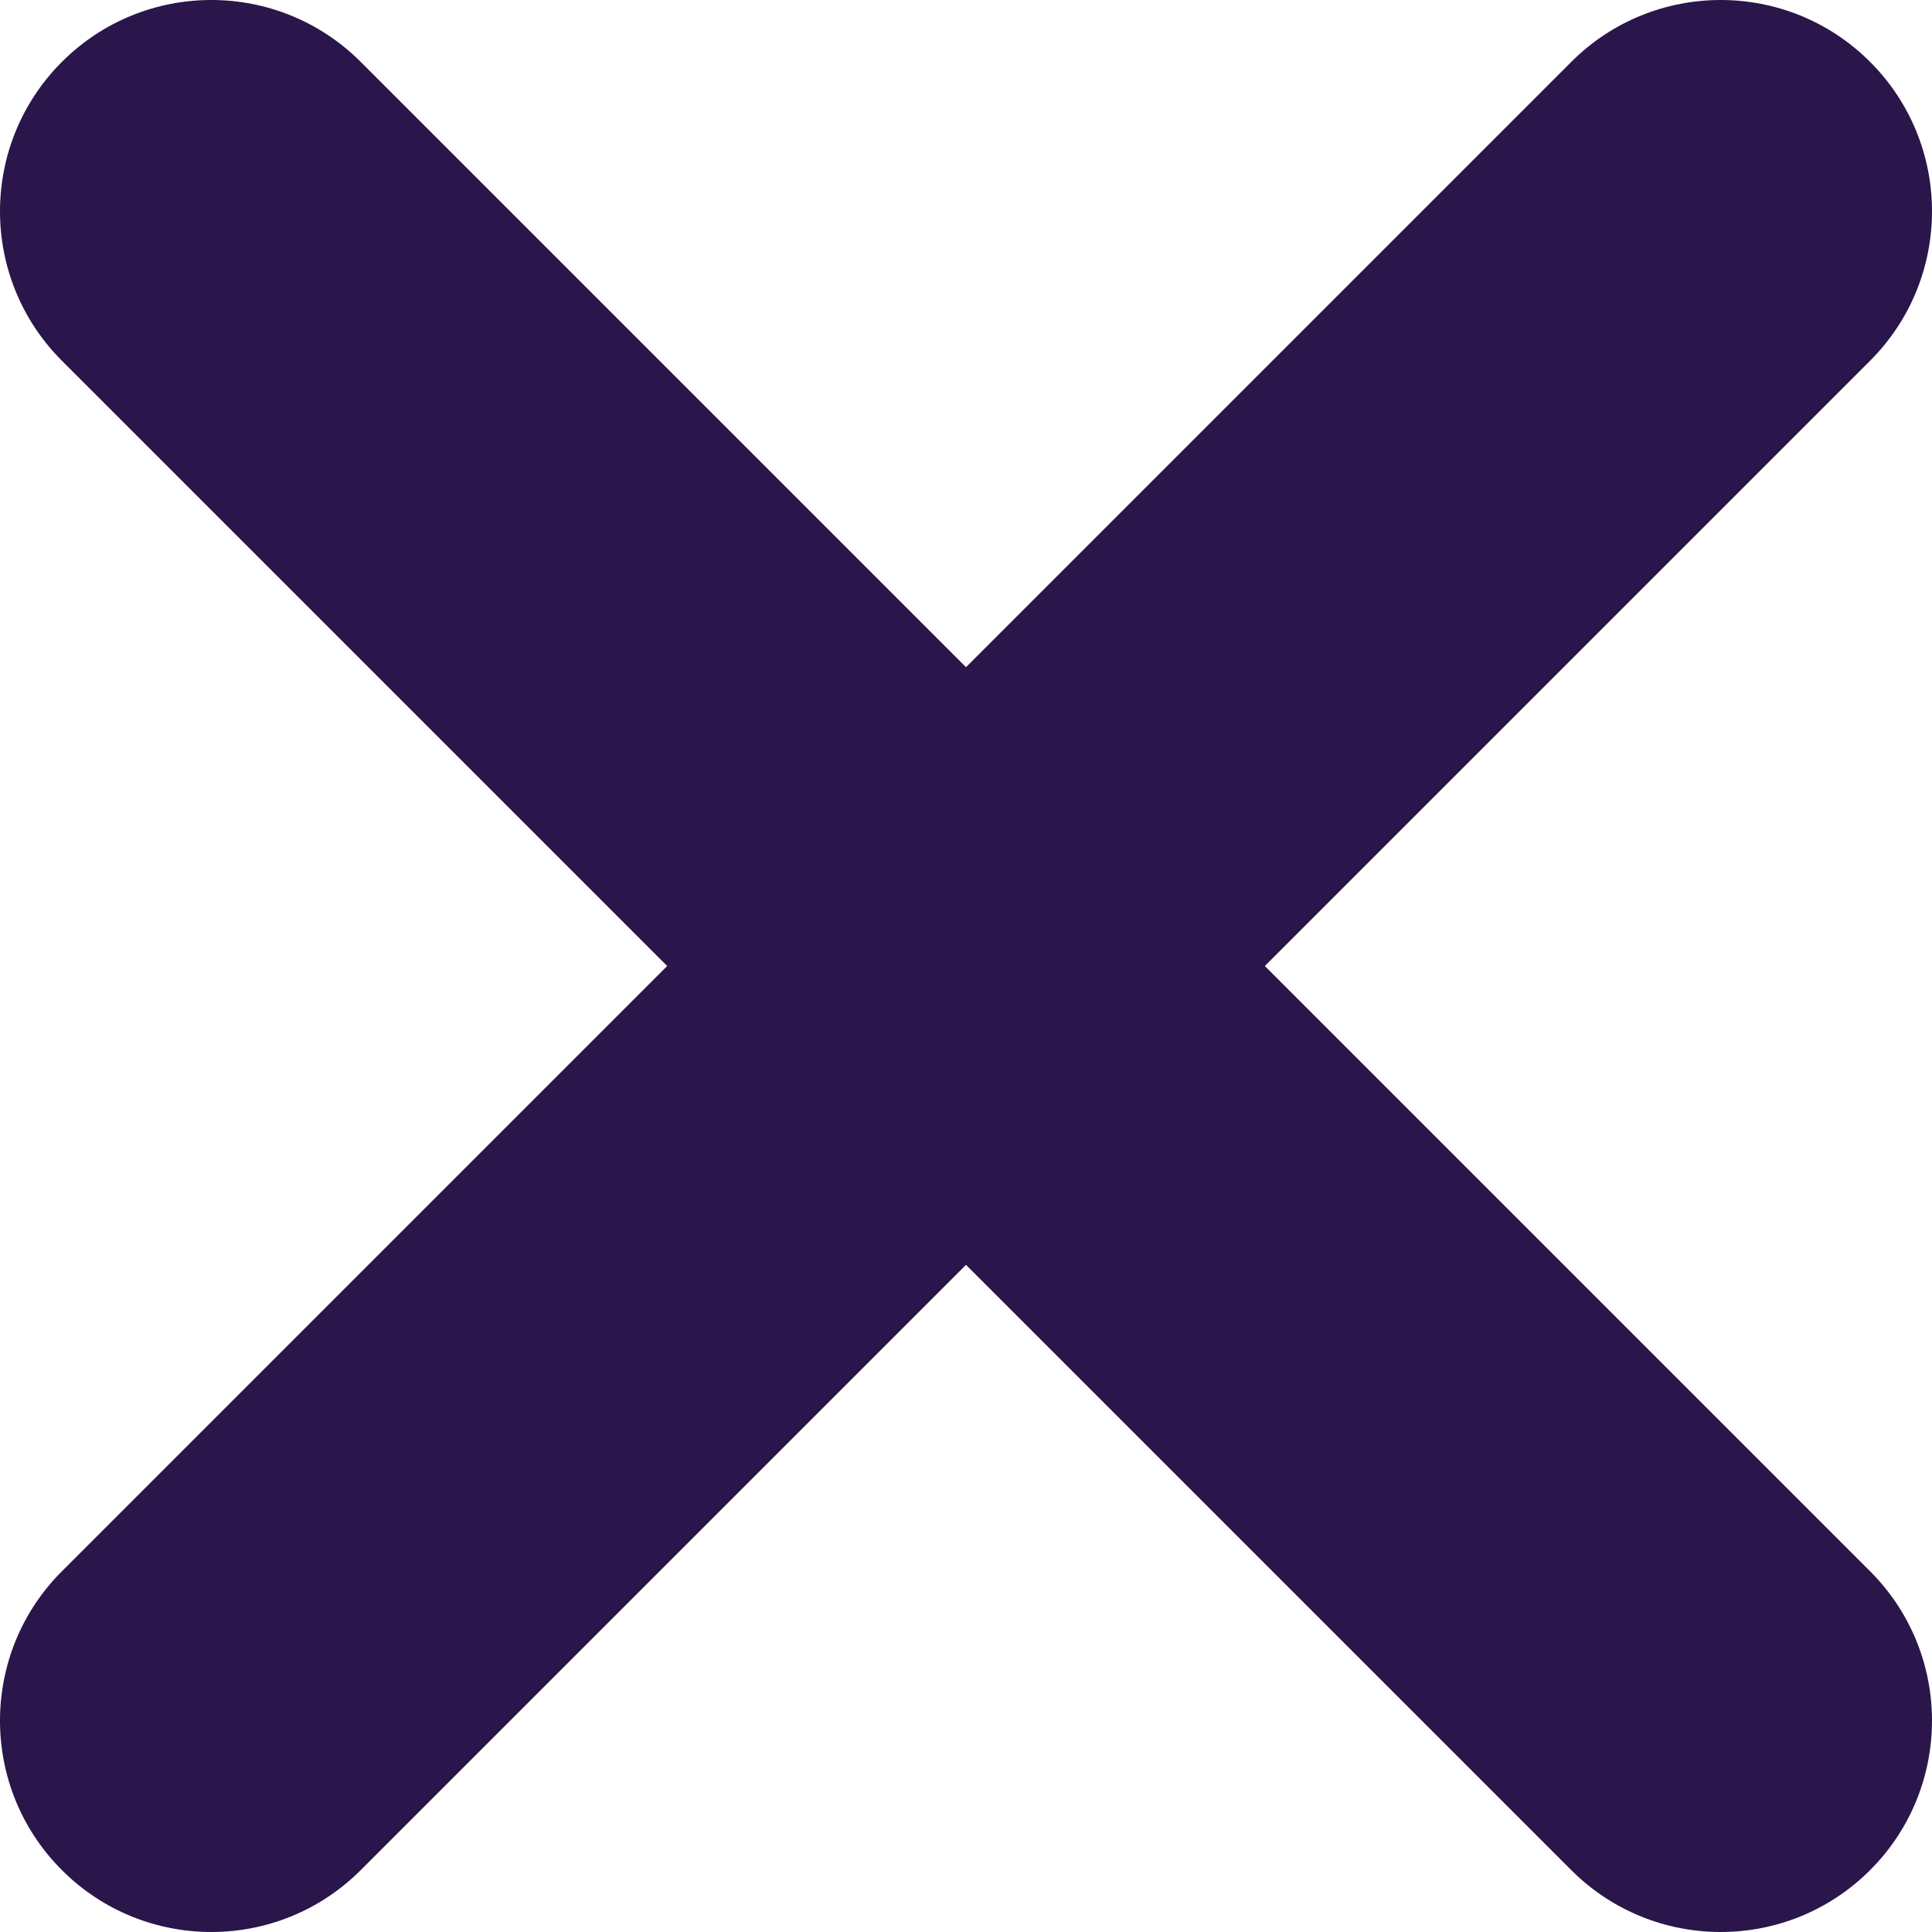 <svg width="275" height="275" viewBox="0 0 275 275" fill="none" xmlns="http://www.w3.org/2000/svg">
<path fill-rule="evenodd" clip-rule="evenodd" d="M8.81 8.81C20.556 -2.937 39.6 -2.937 51.347 8.81L137.5 94.963L223.653 8.81C235.4 -2.937 254.444 -2.937 266.19 8.81C277.937 20.556 277.937 39.6 266.19 51.347L180.037 137.5L266.19 223.653C277.937 235.4 277.937 254.444 266.19 266.19C254.444 277.937 235.4 277.937 223.653 266.19L137.5 180.037L51.347 266.19C39.6 277.937 20.556 277.937 8.81 266.19C-2.937 254.444 -2.937 235.4 8.81 223.653L94.963 137.5L8.81 51.347C-2.937 39.6 -2.937 20.556 8.81 8.81Z" fill="#2A164A"/>
</svg>
